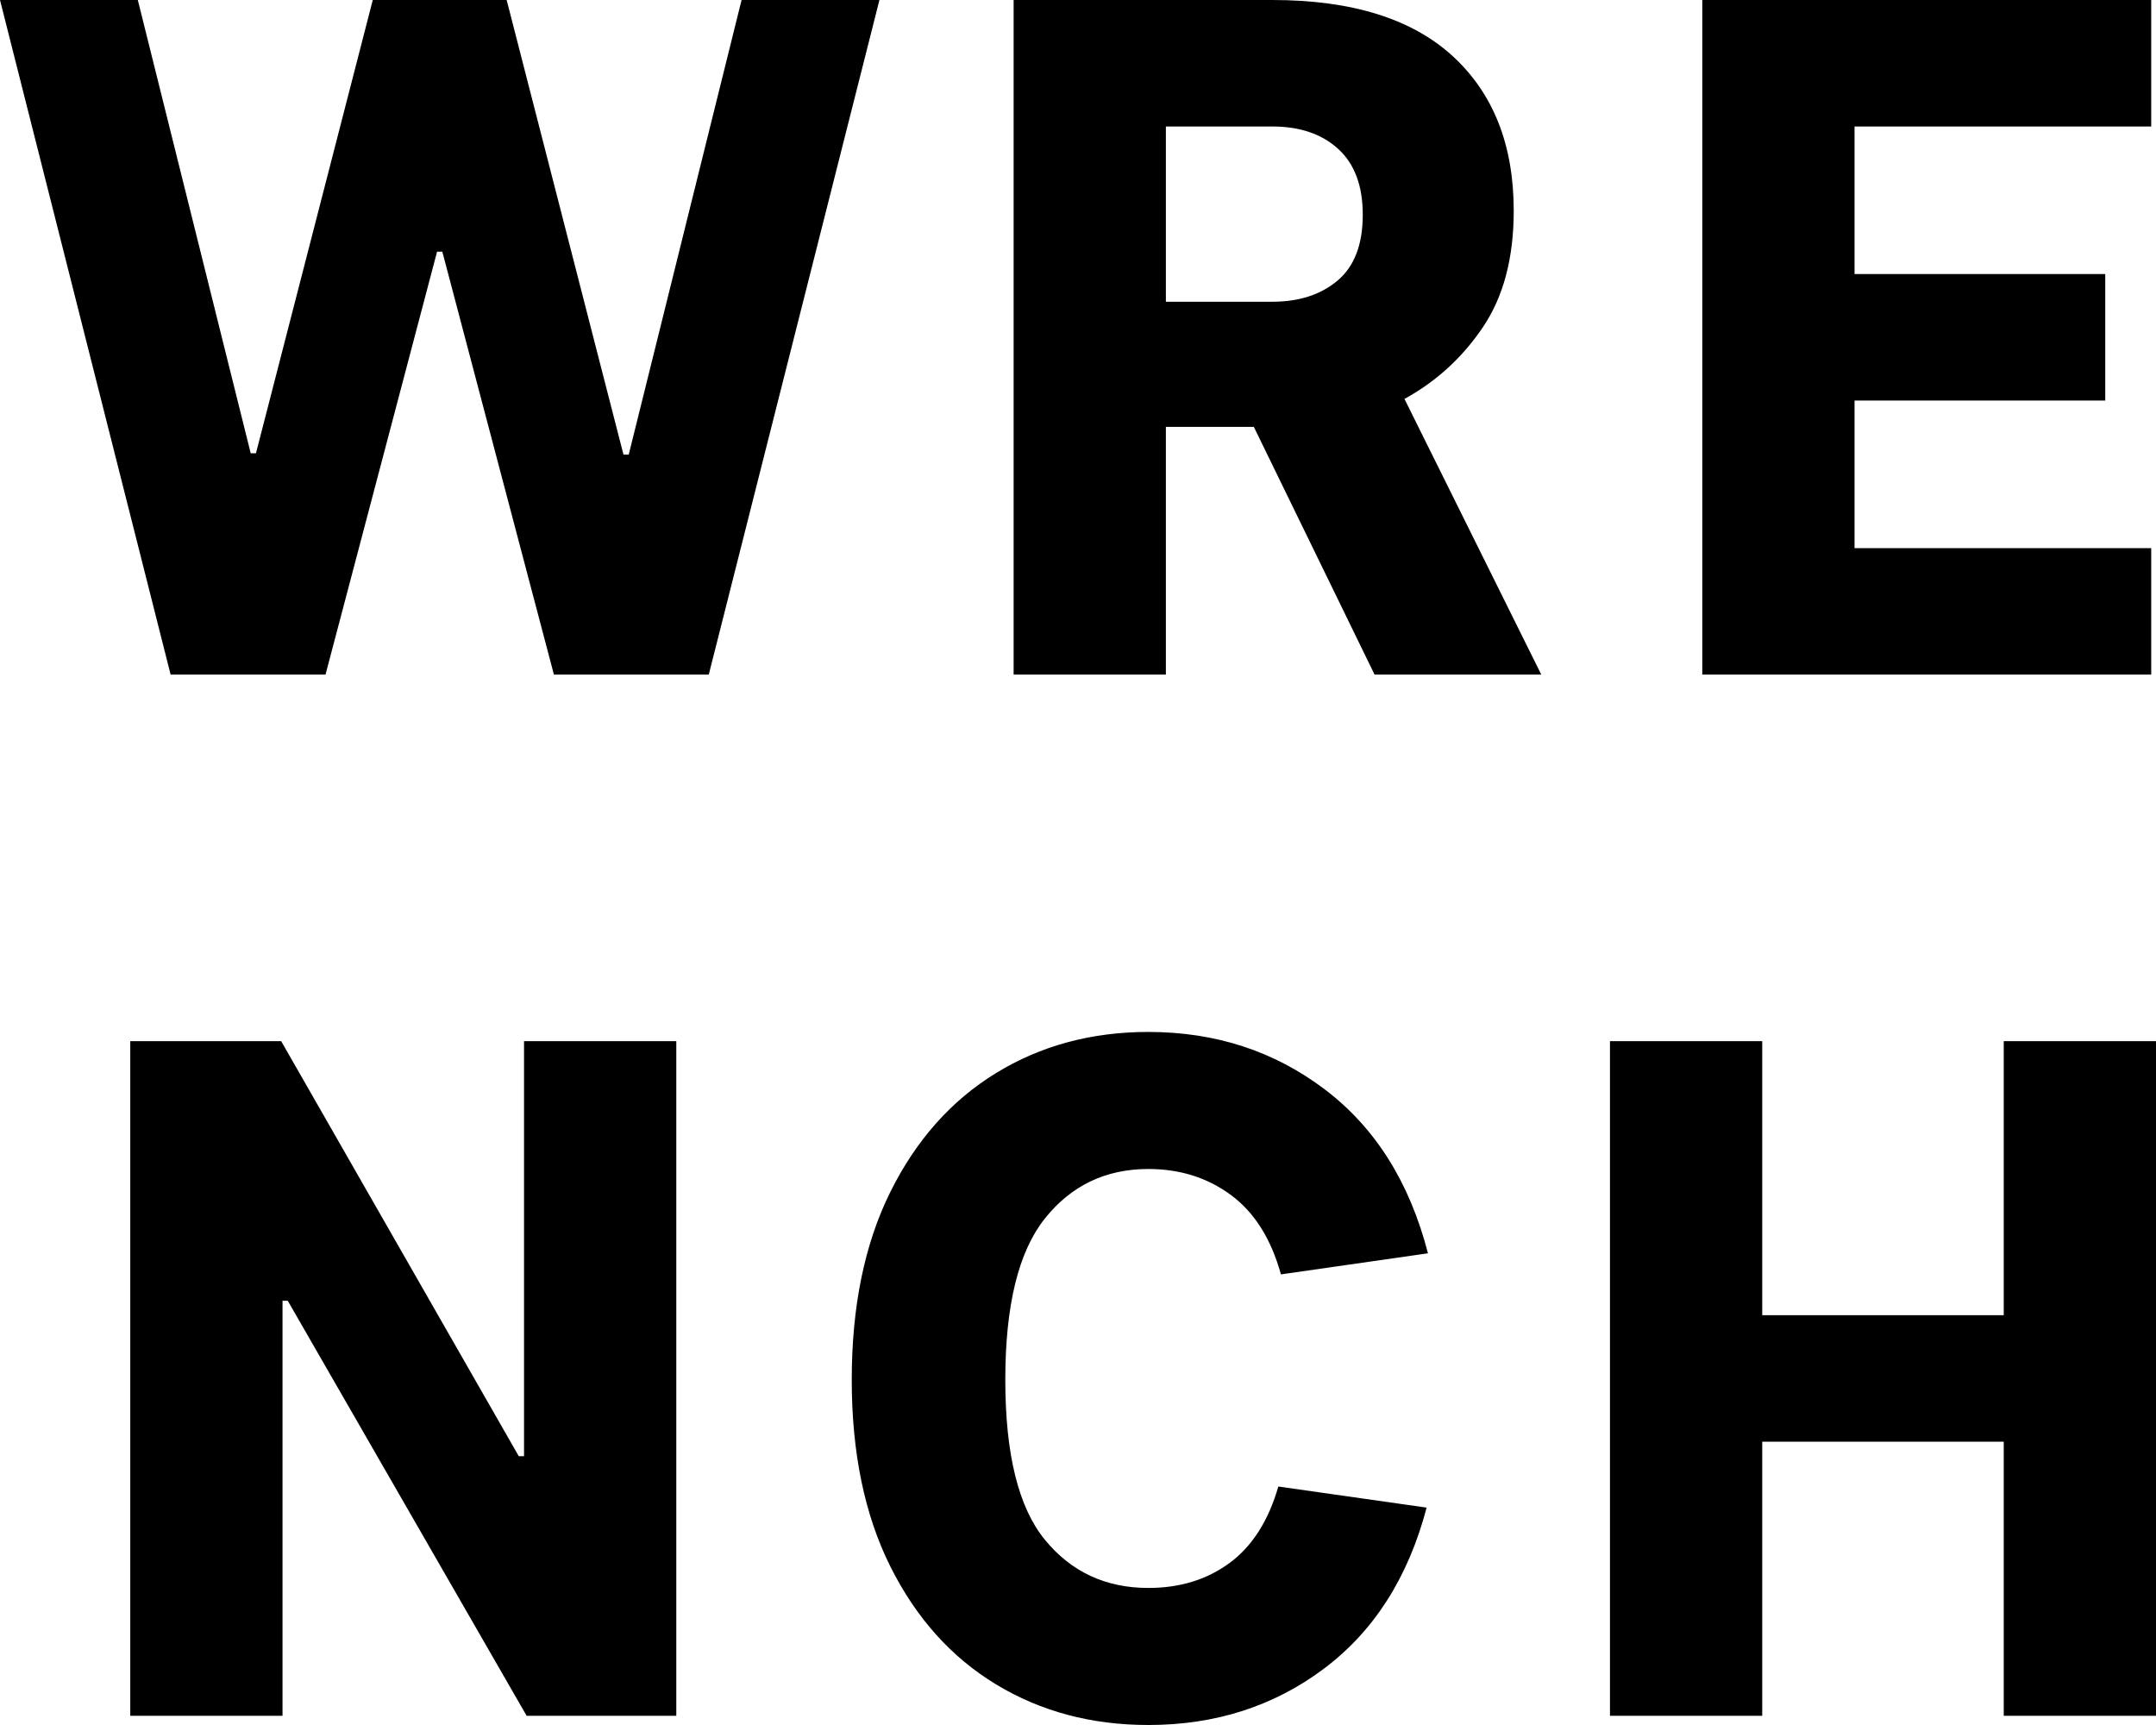 <?xml version="1.0" encoding="UTF-8"?>
<svg width="50px" height="40px" viewBox="0 0 50 40" version="1.1" xmlns="http://www.w3.org/2000/svg" xmlns:xlink="http://www.w3.org/1999/xlink">
    <!-- Generator: Sketch 49.2 (51160) - http://www.bohemiancoding.com/sketch -->
    <title>WRE NCH</title>
    <desc>Created with Sketch.</desc>
    <defs></defs>
    <g id="Web" stroke="none" stroke-width="1" fill="none" fill-rule="evenodd">
        <g id="Artboard" transform="translate(-60, -60)" fill="#000000">
            <path d="M63.196,60 L65.814,70.51 L65.936,70.51 L68.645,60 L71.75,60 L74.459,70.541 L74.581,70.541 L77.198,60 L80.395,60 L76.437,75.643 L72.846,75.643 L70.258,65.836 L70.136,65.836 L67.549,75.643 L63.957,75.643 L60,60 L63.196,60 Z M91.878,75.643 L89.078,69.899 L87.038,69.899 L87.038,75.643 L83.507,75.643 L83.507,60 L89.504,60 C91.346,60 92.739,60.433 93.686,61.298 C94.632,62.164 95.105,63.361 95.105,64.888 C95.105,65.983 94.866,66.883 94.389,67.589 C93.913,68.294 93.306,68.848 92.571,69.25 L95.744,75.643 L91.878,75.643 Z M87.038,62.933 L87.038,66.997 L89.504,66.997 C90.128,66.997 90.634,66.832 91.022,66.504 C91.41,66.176 91.604,65.668 91.604,64.98 C91.604,64.308 91.414,63.799 91.033,63.452 C90.653,63.106 90.143,62.933 89.504,62.933 L87.038,62.933 Z M109.889,72.71 L109.889,75.643 L99.478,75.643 L99.478,60 L109.889,60 L109.889,62.933 L103.009,62.933 L103.009,66.355 L108.823,66.355 L108.823,69.288 L103.009,69.288 L103.009,72.71 L109.889,72.71 Z M75.684,84.143 L75.684,99.786 L72.213,99.786 L66.673,90.162 L66.552,90.162 L66.552,99.786 L63.021,99.786 L63.021,84.143 L66.521,84.143 L72.031,93.767 L72.153,93.767 L72.153,84.143 L75.684,84.143 Z M93.116,89.062 L89.706,89.551 C89.478,88.726 89.091,88.112 88.546,87.71 C88.001,87.308 87.363,87.107 86.632,87.107 C85.643,87.107 84.842,87.49 84.231,88.256 C83.62,89.023 83.314,90.269 83.314,91.995 C83.314,93.721 83.62,94.957 84.231,95.703 C84.842,96.45 85.643,96.822 86.632,96.822 C87.363,96.822 87.99,96.629 88.516,96.242 C89.041,95.855 89.417,95.264 89.646,94.47 L93.085,94.959 C92.659,96.578 91.865,97.823 90.703,98.694 C89.542,99.565 88.185,100 86.632,100 C85.313,100 84.135,99.686 83.097,99.057 C82.06,98.428 81.243,97.516 80.647,96.322 C80.051,95.128 79.753,93.686 79.753,91.995 C79.753,90.294 80.051,88.843 80.647,87.641 C81.243,86.44 82.06,85.52 83.097,84.884 C84.135,84.247 85.313,83.929 86.632,83.929 C88.185,83.929 89.547,84.372 90.719,85.258 C91.891,86.144 92.69,87.412 93.116,89.062 Z M100.868,84.143 L100.868,90.498 L106.469,90.498 L106.469,84.143 L110,84.143 L110,99.786 L106.469,99.786 L106.469,93.431 L100.868,93.431 L100.868,99.786 L97.337,99.786 L97.337,84.143 L100.868,84.143 Z" id="WRE-NCH"></path>
        </g>
    </g>
</svg>